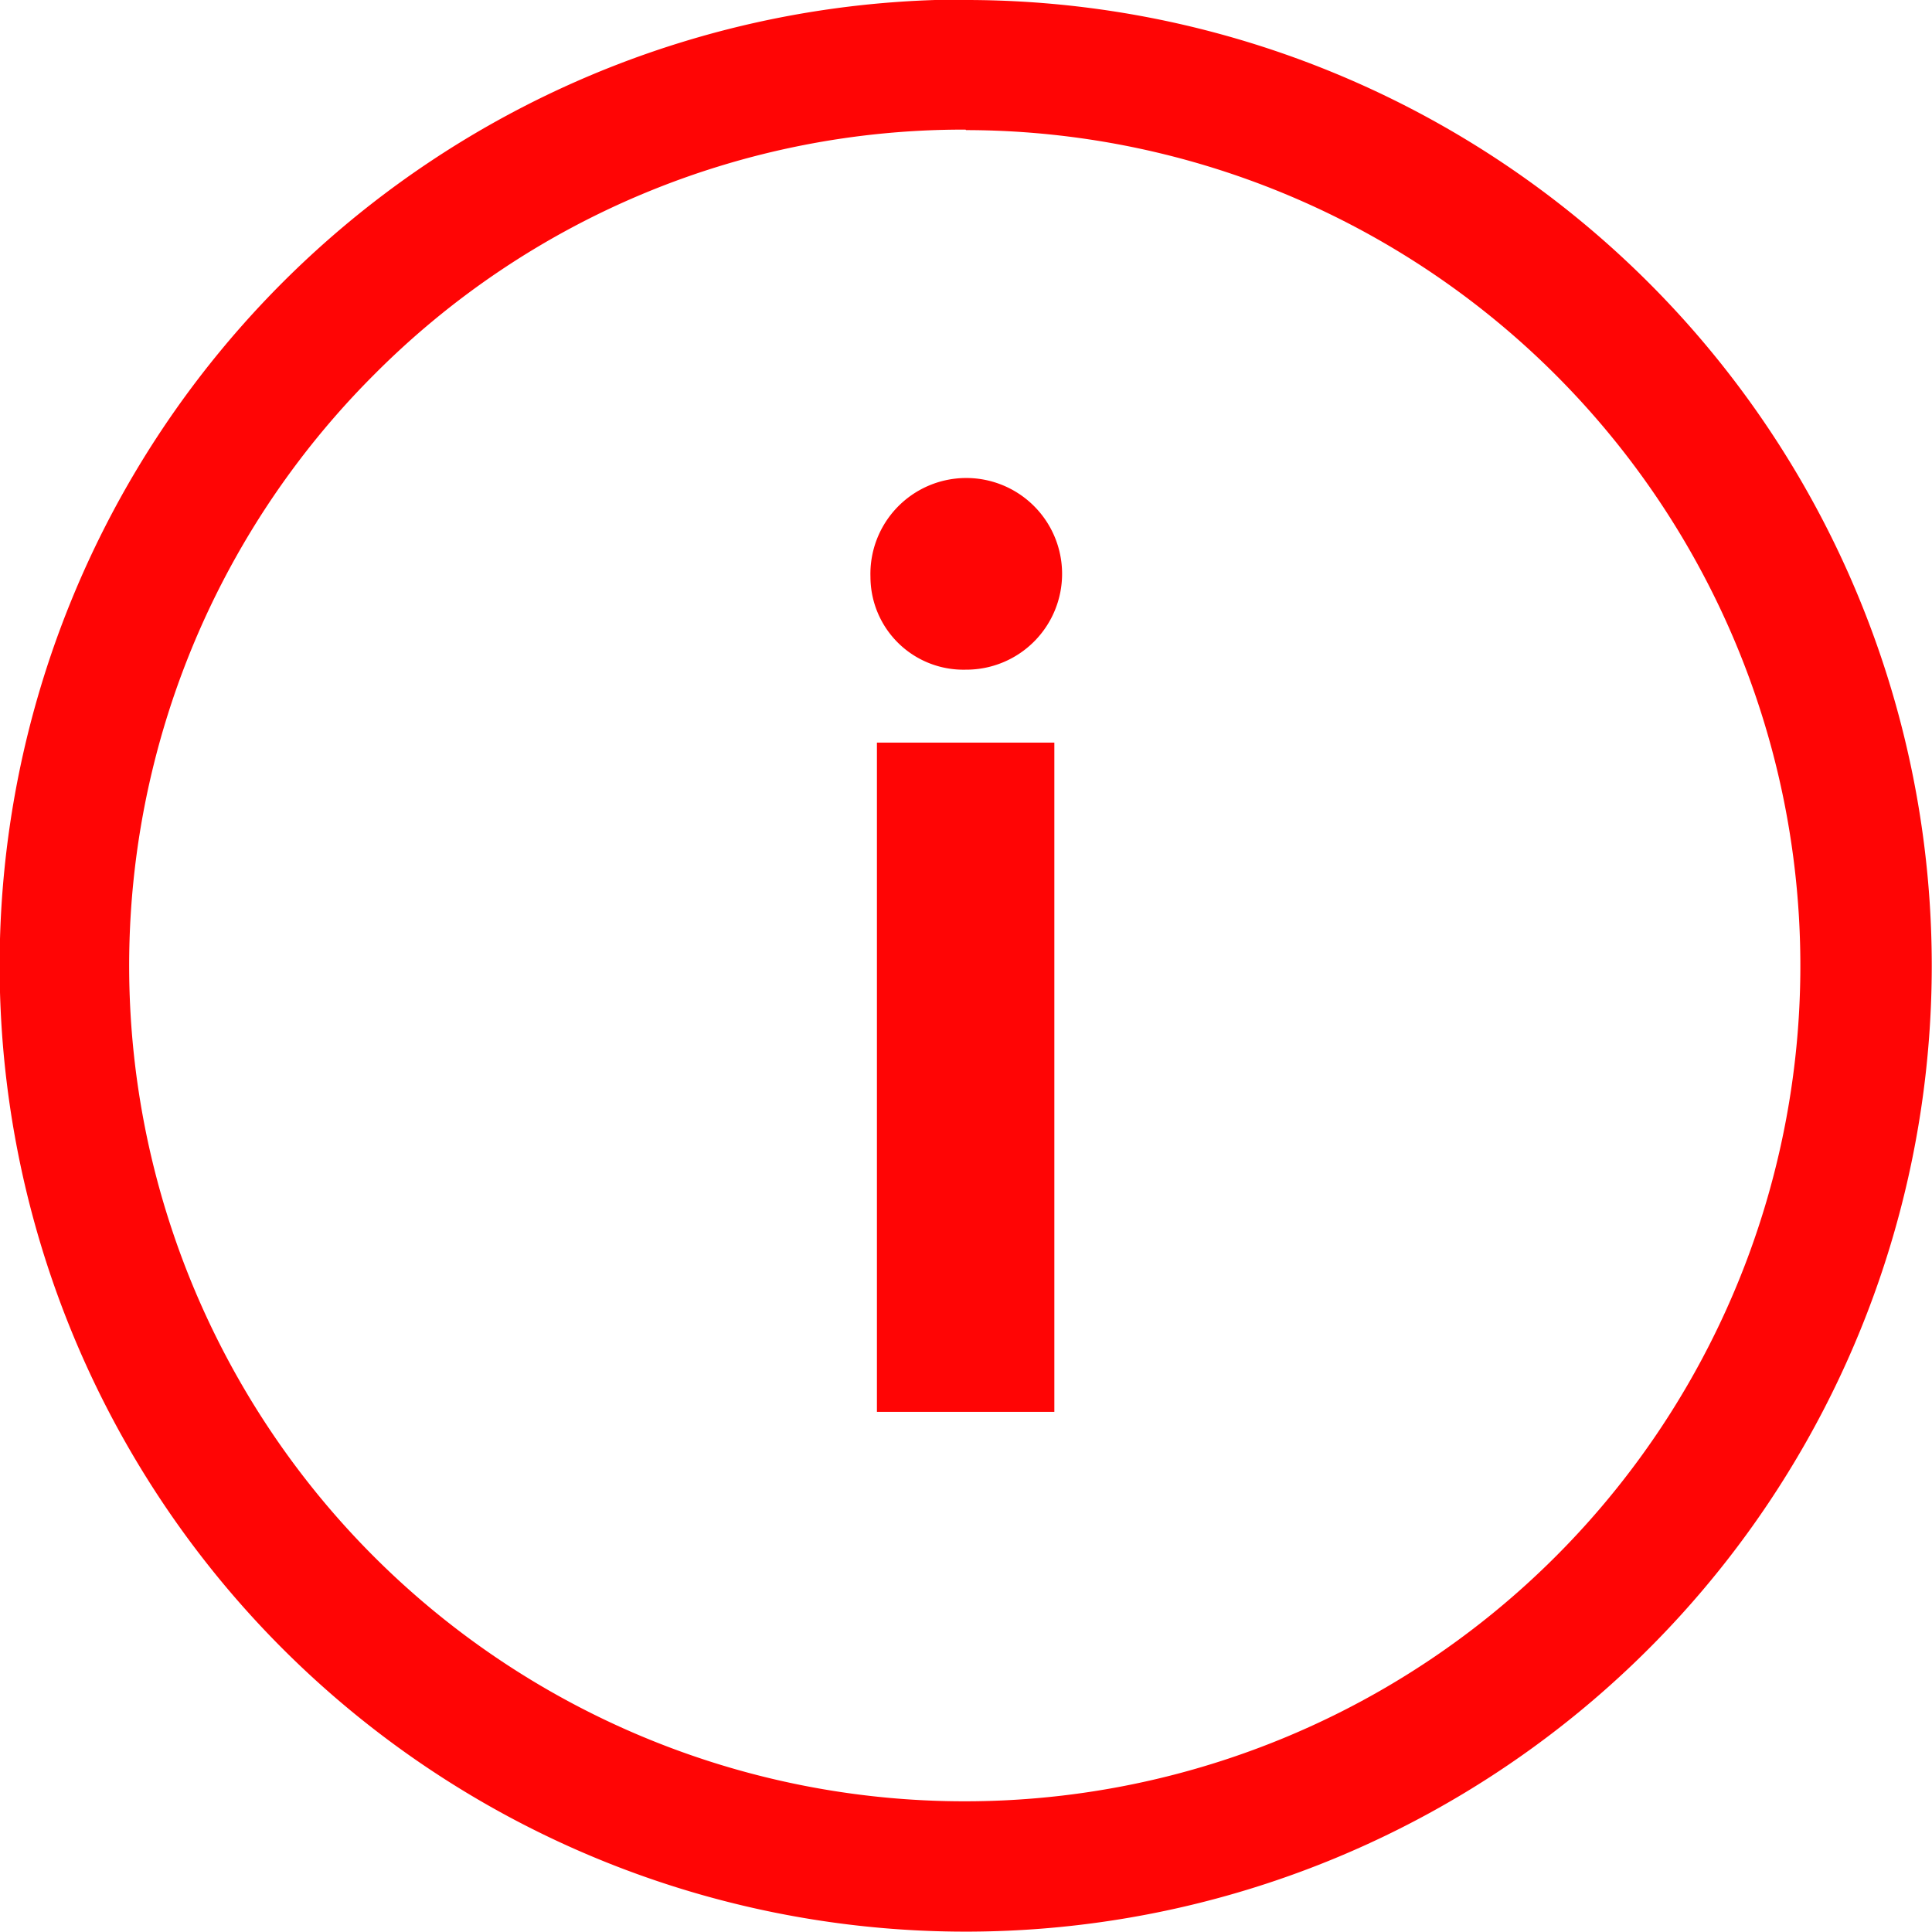 <svg id="Icon_ionic-ios-information-circle-outline" data-name="Icon ionic-ios-information-circle-outline" xmlns="http://www.w3.org/2000/svg" width="16.127" height="16.127" viewBox="0 0 16.127 16.127">
  <path id="Path_6083" data-name="Path 6083" d="M16.552,11.48a.8.8,0,1,1,.795.775A.776.776,0,0,1,16.552,11.48Zm.054,1.384h1.481v5.586H16.606Z" transform="translate(-9.286 -6.665)" fill="#ff0505"/>
  <path id="Path_6084" data-name="Path 6084" d="M11.439,4.461A6.975,6.975,0,1,1,6.5,6.5a6.932,6.932,0,0,1,4.935-2.043m0-1.086A8.064,8.064,0,1,0,19.5,11.439a8.062,8.062,0,0,0-8.064-8.064Z" transform="translate(-3.375 -3.375)" fill="#ff0505"/>
</svg>
